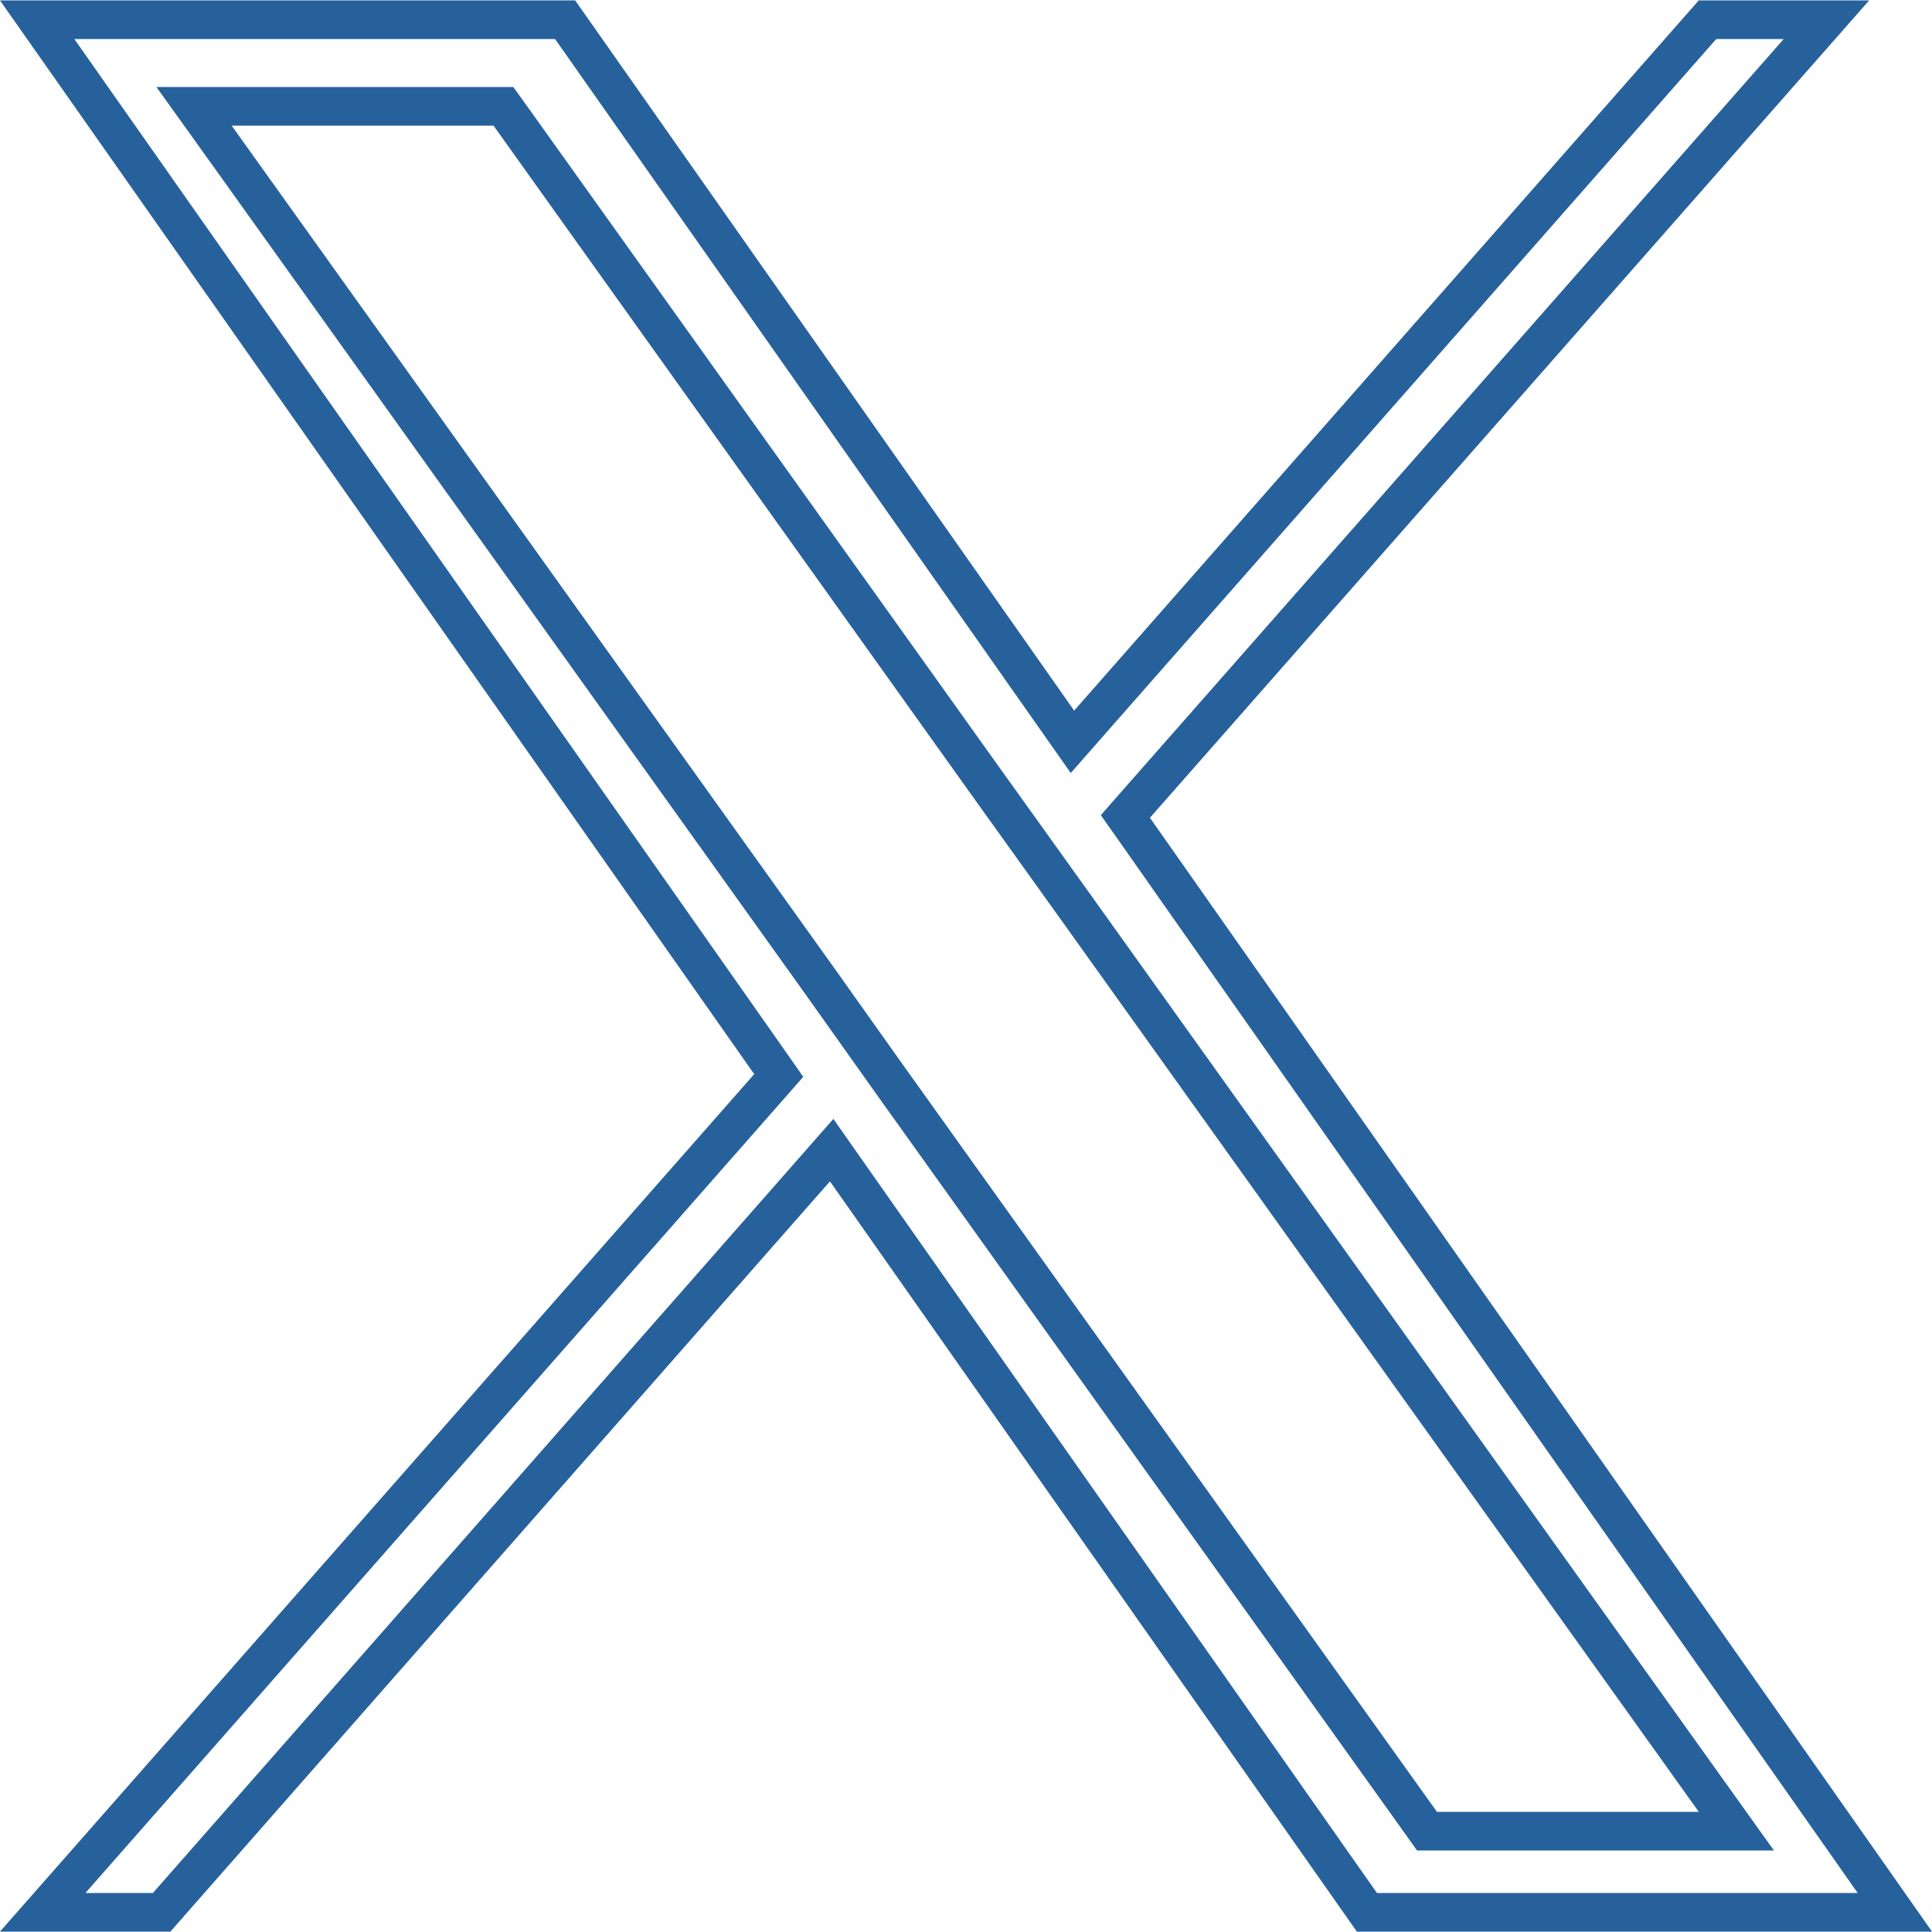 <svg width="30" height="30" viewBox="0 0 30 30" fill="none" xmlns="http://www.w3.org/2000/svg">
<path d="M17.631 12.5L17.475 12.678L17.611 12.871L29.423 29.694H21.225L13.133 18.171L12.914 17.859L12.662 18.146L2.51 29.694H0.663L11.936 16.878L12.092 16.7L11.957 16.507L0.577 0.306H8.775L16.434 11.207L16.653 11.519L16.905 11.232L26.514 0.306H28.361L17.631 12.5ZM13.984 17L13.985 17L22.069 28.309L22.158 28.434H22.313H26.379H26.962L26.623 27.96L16.716 14.103L16.716 14.103L15.528 12.445L15.527 12.445L7.907 1.776L7.817 1.651H7.663H3.597H3.013L3.353 2.125L12.802 15.335L12.802 15.336L13.984 17Z" stroke="#26619C" stroke-width="0.6"/>
</svg>
